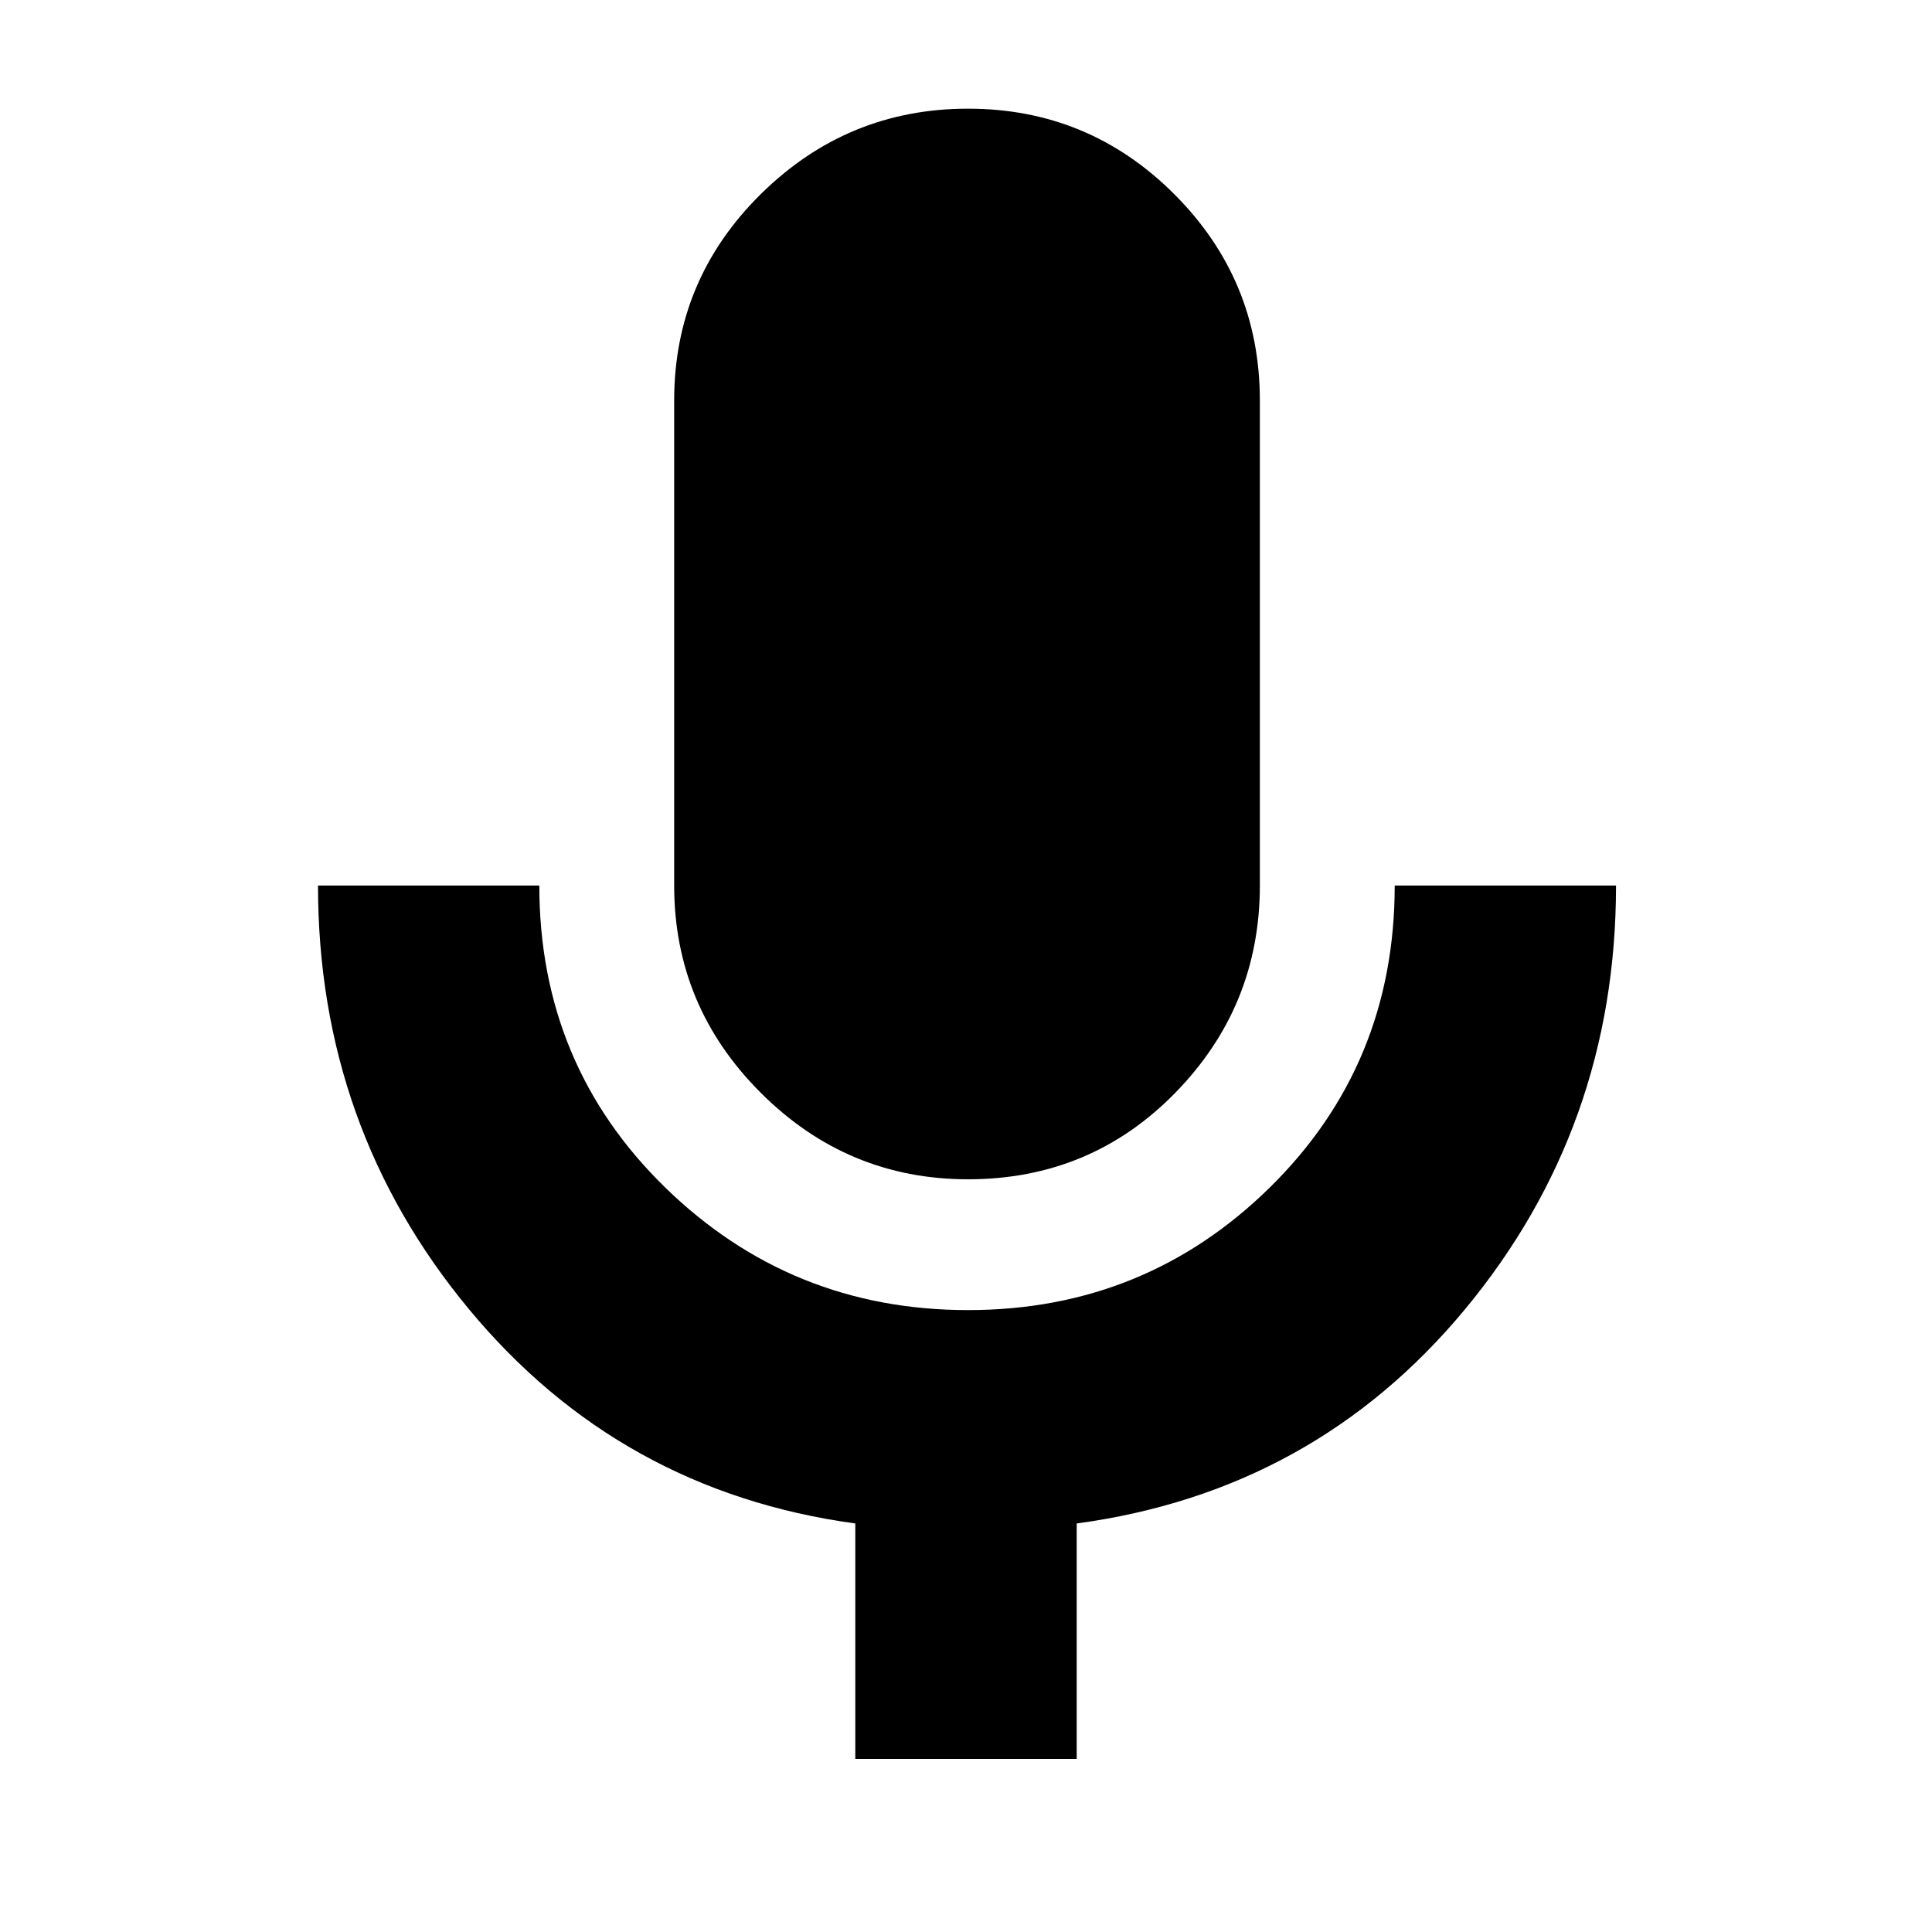<svg xmlns="http://www.w3.org/2000/svg" height="20" width="20"><path d="M10.021 12.208q-1.25 0-2.146-.896-.896-.895-.896-2.145V4.146q0-1.25.896-2.136.896-.885 2.146-.885t2.135.885q.886.886.886 2.136v5.021q0 1.25-.875 2.145-.875.896-2.146.896Zm-1.167 6v-2.437q-2.437-.333-4-2.219-1.562-1.885-1.562-4.385h2.291q0 1.854 1.302 3.125 1.303 1.27 3.136 1.27 1.833 0 3.125-1.27 1.292-1.271 1.292-3.125h2.291q0 2.5-1.562 4.385-1.563 1.886-4.021 2.219v2.437Z"/></svg>